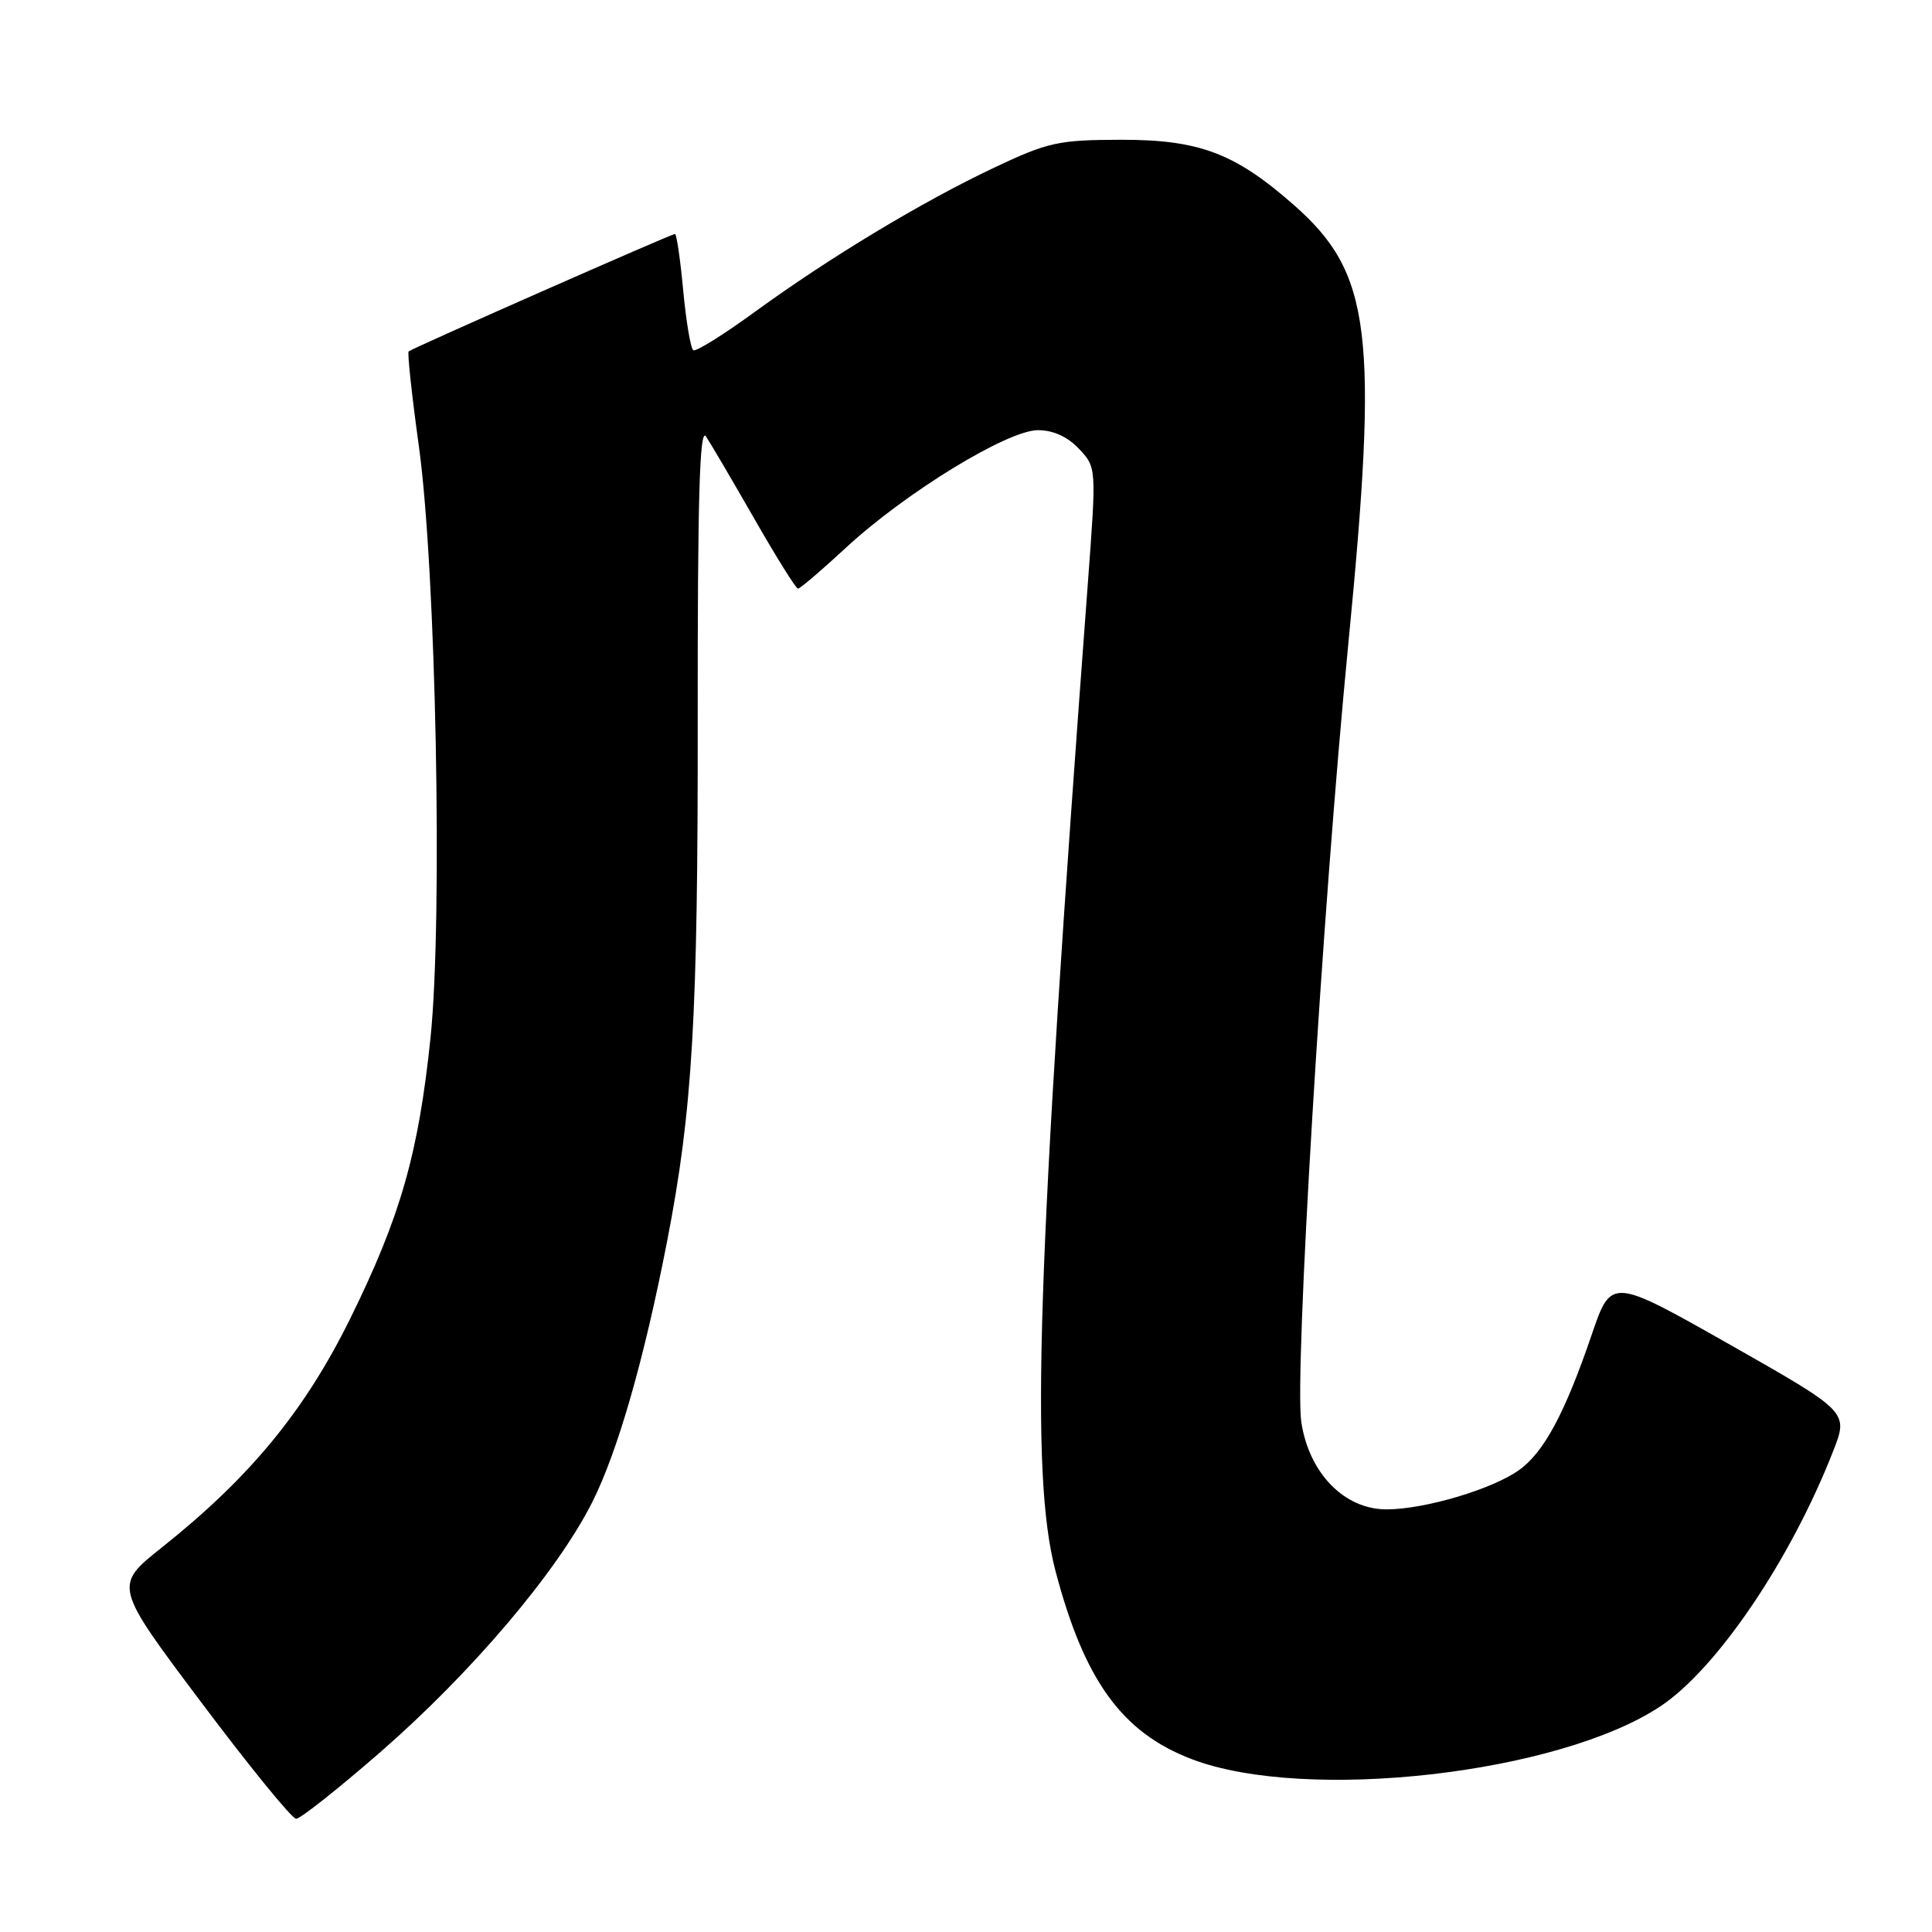 <?xml version="1.0" encoding="UTF-8" standalone="no"?>
<!DOCTYPE svg PUBLIC "-//W3C//DTD SVG 1.1//EN" "http://www.w3.org/Graphics/SVG/1.1/DTD/svg11.dtd" >
<svg xmlns="http://www.w3.org/2000/svg" xmlns:xlink="http://www.w3.org/1999/xlink" version="1.1" viewBox="0 0 256 256">
 <g >
 <path fill="currentColor"
d=" M 50.30 232.25 C 62.47 221.66 73.82 208.29 78.47 199.06 C 81.85 192.34 85.34 180.18 88.39 164.50 C 91.77 147.13 92.49 134.75 92.45 95.32 C 92.43 66.04 92.70 56.57 93.54 57.82 C 94.16 58.75 97.04 63.66 99.96 68.75 C 102.87 73.84 105.47 78.00 105.74 78.00 C 106.01 78.00 108.88 75.55 112.12 72.55 C 119.98 65.28 133.50 57.00 137.53 57.00 C 139.56 57.00 141.47 57.87 142.97 59.47 C 145.29 61.94 145.29 61.94 144.15 77.22 C 137.37 167.85 136.47 195.26 139.86 208.17 C 143.68 222.69 148.68 229.59 157.95 233.11 C 173.05 238.85 206.59 235.05 220.05 226.07 C 227.52 221.09 237.29 206.65 242.90 192.29 C 244.94 187.09 244.94 187.09 229.22 178.17 C 213.50 169.26 213.50 169.26 210.90 176.88 C 207.36 187.26 204.57 192.46 201.27 194.80 C 197.70 197.35 188.73 200.00 183.72 200.00 C 178.13 200.00 173.46 195.21 172.43 188.44 C 171.49 182.25 175.21 120.70 178.64 85.50 C 182.69 44.07 181.72 36.20 171.45 27.17 C 163.64 20.29 158.89 18.50 148.50 18.52 C 140.23 18.54 138.87 18.84 131.74 22.21 C 122.18 26.73 109.93 34.11 100.00 41.34 C 95.88 44.34 92.22 46.63 91.87 46.41 C 91.52 46.20 90.92 42.65 90.53 38.51 C 90.15 34.38 89.65 31.00 89.44 31.00 C 88.96 31.00 54.65 46.13 54.15 46.56 C 53.96 46.72 54.57 52.40 55.51 59.18 C 57.77 75.58 58.68 121.63 57.05 137.47 C 55.46 152.83 53.07 161.20 46.43 174.67 C 40.39 186.93 33.15 195.73 21.48 205.02 C 15.07 210.12 15.07 210.12 26.66 225.56 C 33.03 234.05 38.69 241.00 39.24 241.00 C 39.79 241.00 44.77 237.06 50.30 232.25 Z "/>
</g>
</svg>